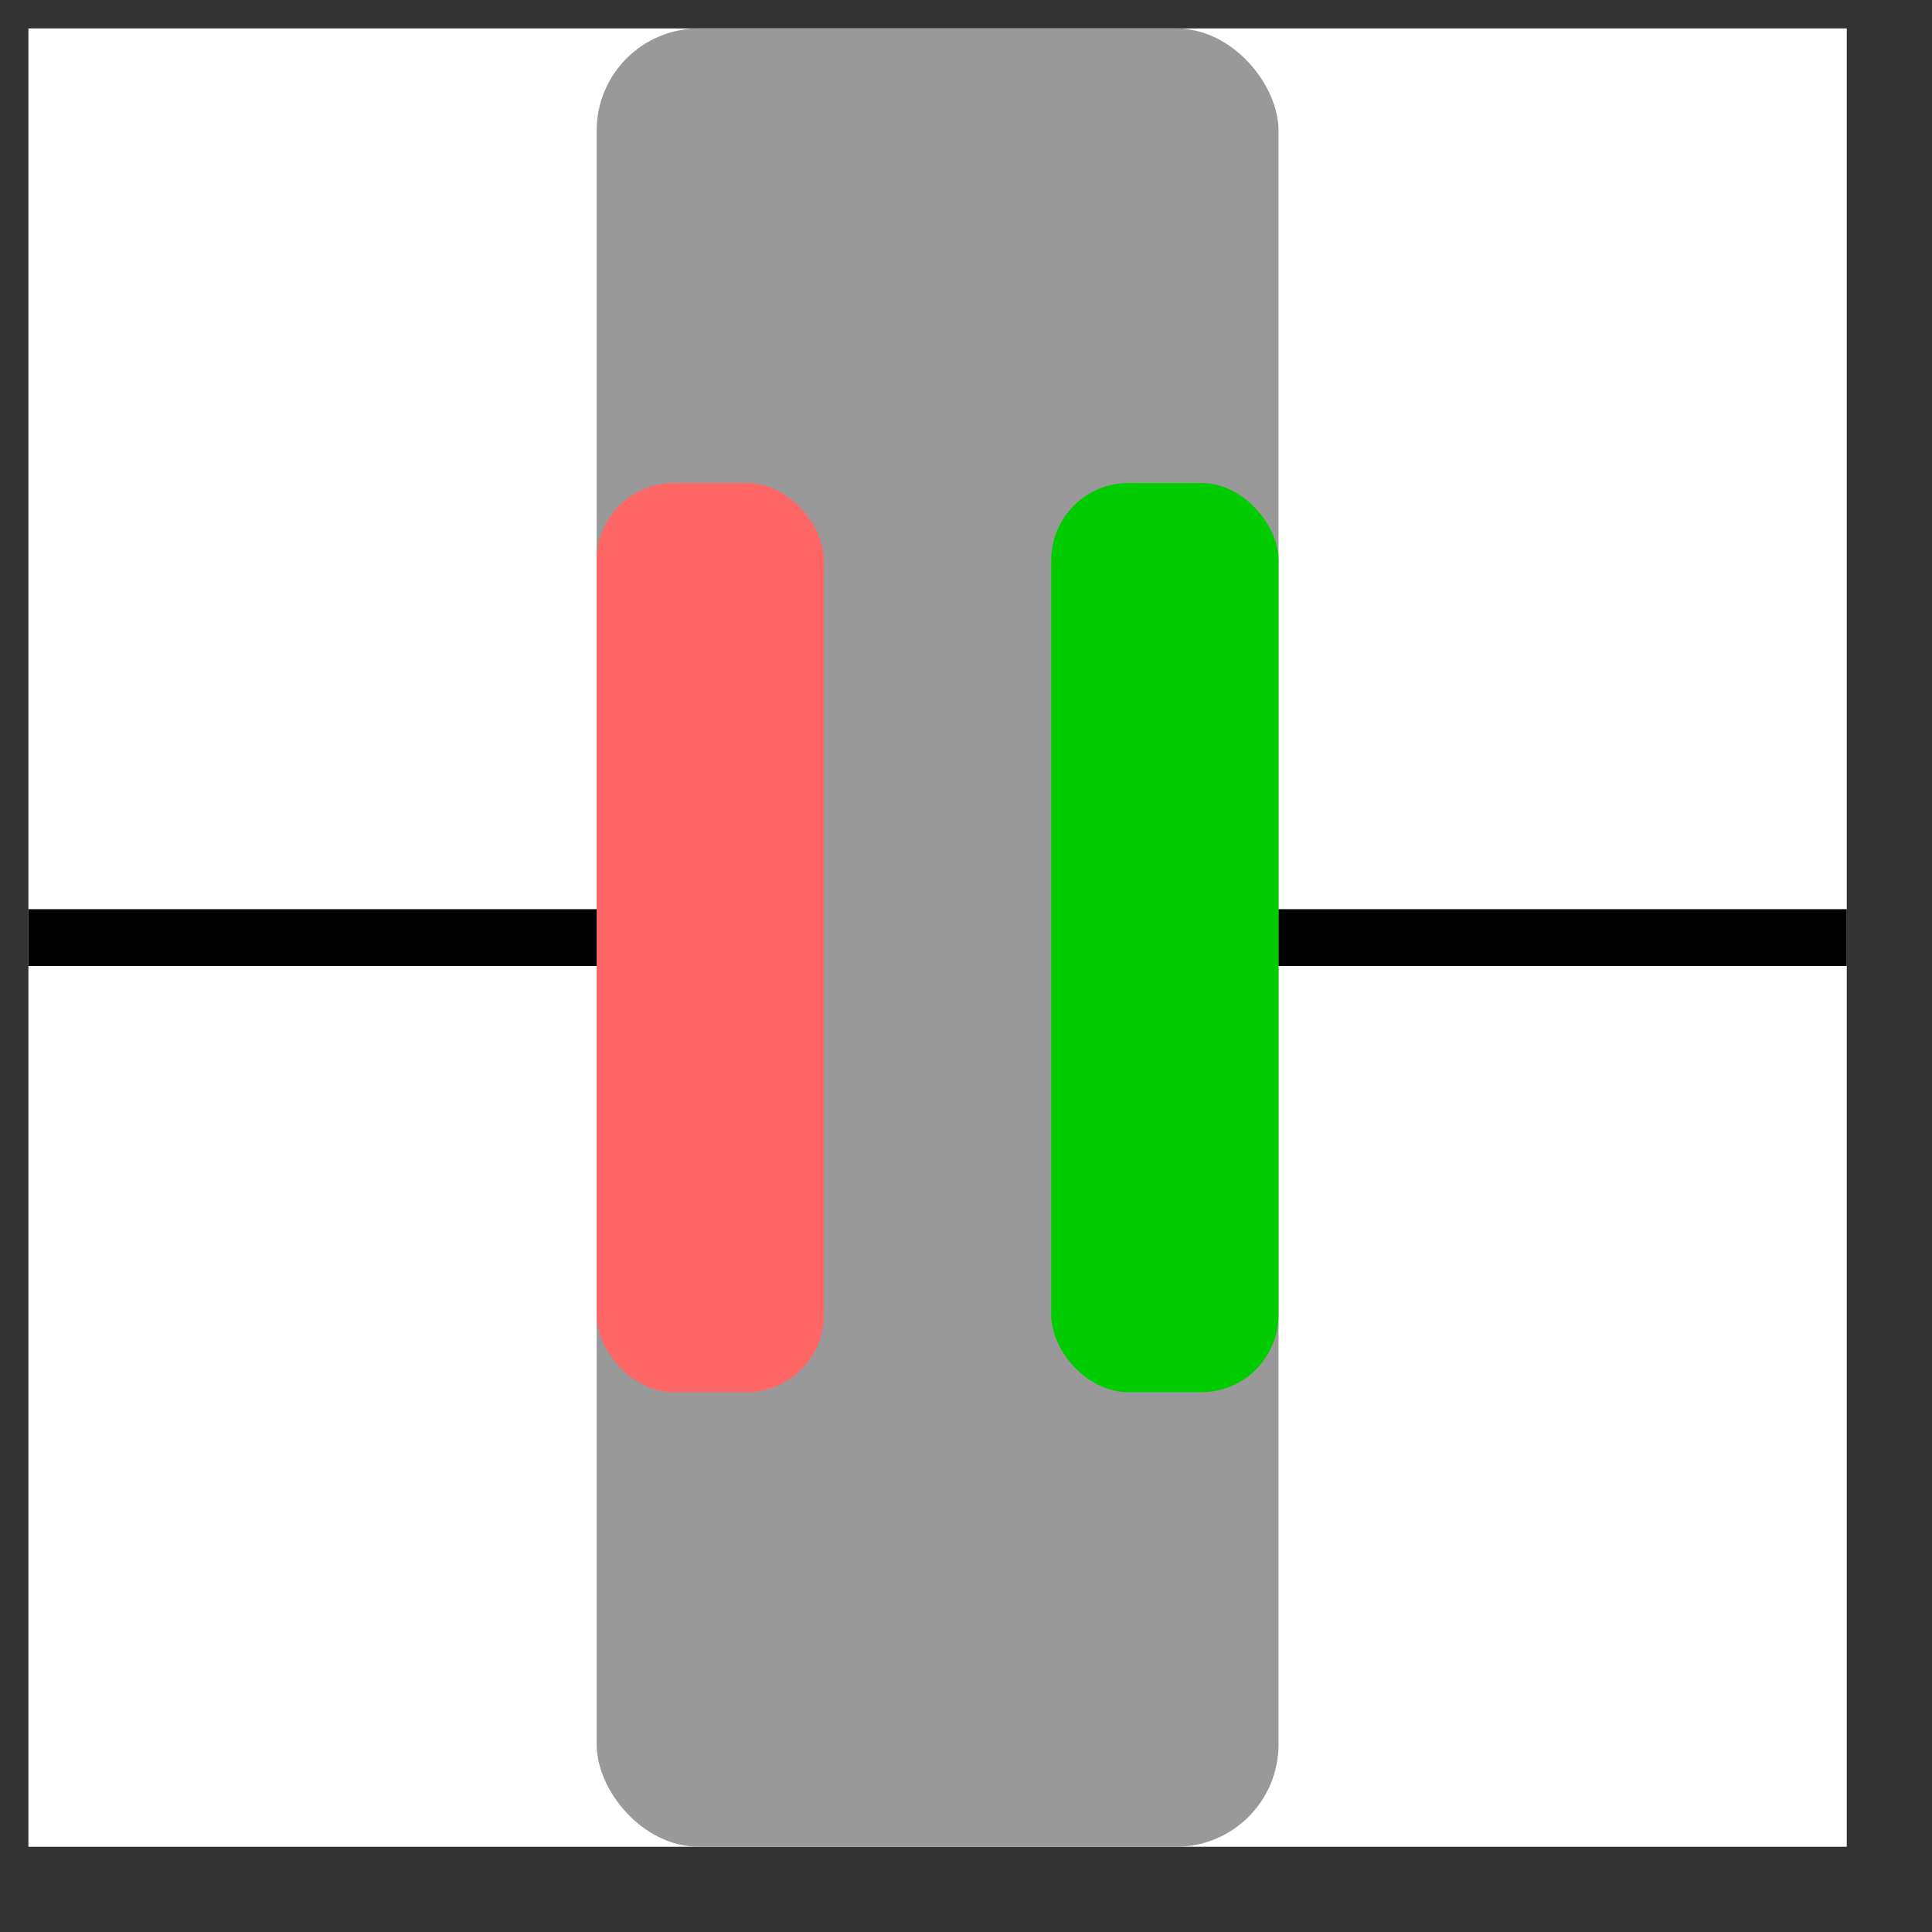 <?xml version="1.0" encoding="UTF-8"?>
<!-- Do not edit this file with editors other than diagrams.net -->
<!DOCTYPE svg PUBLIC "-//W3C//DTD SVG 1.1//EN" "http://www.w3.org/Graphics/SVG/1.1/DTD/svg11.dtd">
<svg xmlns="http://www.w3.org/2000/svg" xmlns:xlink="http://www.w3.org/1999/xlink" version="1.1" width="34px" height="34px" viewBox="-0.5 -0.5 34 34" content="&lt;mxfile host=&quot;Electron&quot; modified=&quot;2023-06-05T20:25:31.139Z&quot; agent=&quot;5.0 (Windows NT 10.0; Win64; x64) AppleWebKit/537.36 (KHTML, like Gecko) draw.io/18.0.1 Chrome/100.0.49.143 Electron/18.2.0 Safari/537.36&quot; etag=&quot;8gCxm0XcVbgFyaLi7Lcv&quot; version=&quot;18.0.1&quot; type=&quot;device&quot;&gt;&lt;diagram id=&quot;69t6IN8Nyw9M2X1h2Mdo&quot; name=&quot;Página-1&quot;&gt;vZbfb5swEMf/Gh4rAQYSHjeatN0PbVKiTXm08AXcGi4yTkn2188UO0ApylY14QGZr+3z3efuAIckxeFO0l3+HRkIx3fZwSG3ju/7YaTvjXBsBS+OWyGTnBmpE1b8D7Ti3Ih7zqAarFOIQvHdUEyxLCFVA41KifVw2RbF8NAdzWAkrFIqxupvzlRunPNnnX4PPMvtyV5kwiuoXey2QpVThnVPIguHJBJRtaPikIBo0Fks7b7lxOzJMQml+pcNbLNeiGD249vDY5I9ZV826zC/MVaeqdibgI2z6mgJSNyXDBojrkM+1zlXsNrRtJmtdca1lqtC6CdPDysl8QkSFCi1UmIJJ9Hia6yMfbeOgFRw6EkmljvAApQ86iV2NgjaLbauZqbQ6i5NxEST9zJkNWoKIztZ7tjpgcH3NkpJFtWv+4cCE7Vdf9085ltW34TnUULJPjU12aHpoRtyniQEbFCwYz69+EN3HL/VJAiq+POwzN+CYk74iVx7Mo0/fsW1wr1Mwezql+VrQzZvU4YUlRmokaGXHJ3Cfn/a/P/pAO98B2y5ELb+HZ/EL9dUZ3xEH4Tn+8C7Zh/MLwt0uYz0NQWUytR8QkhwIb7zYMQ3GOP1ogvhjS+L13WTxHWviDfyr4RXP3Yf2/bt0f2wkMVf&lt;/diagram&gt;&lt;/mxfile&gt;" style="background-color: rgb(255, 255, 255);"><rect x="-0.5" y="-0.5" width="34" height="34" fill="#333333" stroke="none"/><defs/><g><rect x="0" y="0" width="32" height="32" fill="rgb(255, 255, 255)" stroke="none" pointer-events="all"/><path d="M 0 16 L 32 16" fill="none" stroke="rgb(0, 0, 0)" stroke-miterlimit="10" pointer-events="stroke"/><rect x="10" y="0" width="12" height="32" rx="1.8" ry="1.8" fill="#999999" stroke="none" pointer-events="all"/><rect x="10" y="8" width="4" height="16" rx="1.36" ry="1.36" fill="#ff6666" stroke="none" pointer-events="all"/><rect x="18" y="8" width="4" height="16" rx="1.36" ry="1.36" fill="#00cc00" stroke="none" pointer-events="all"/></g></svg>
